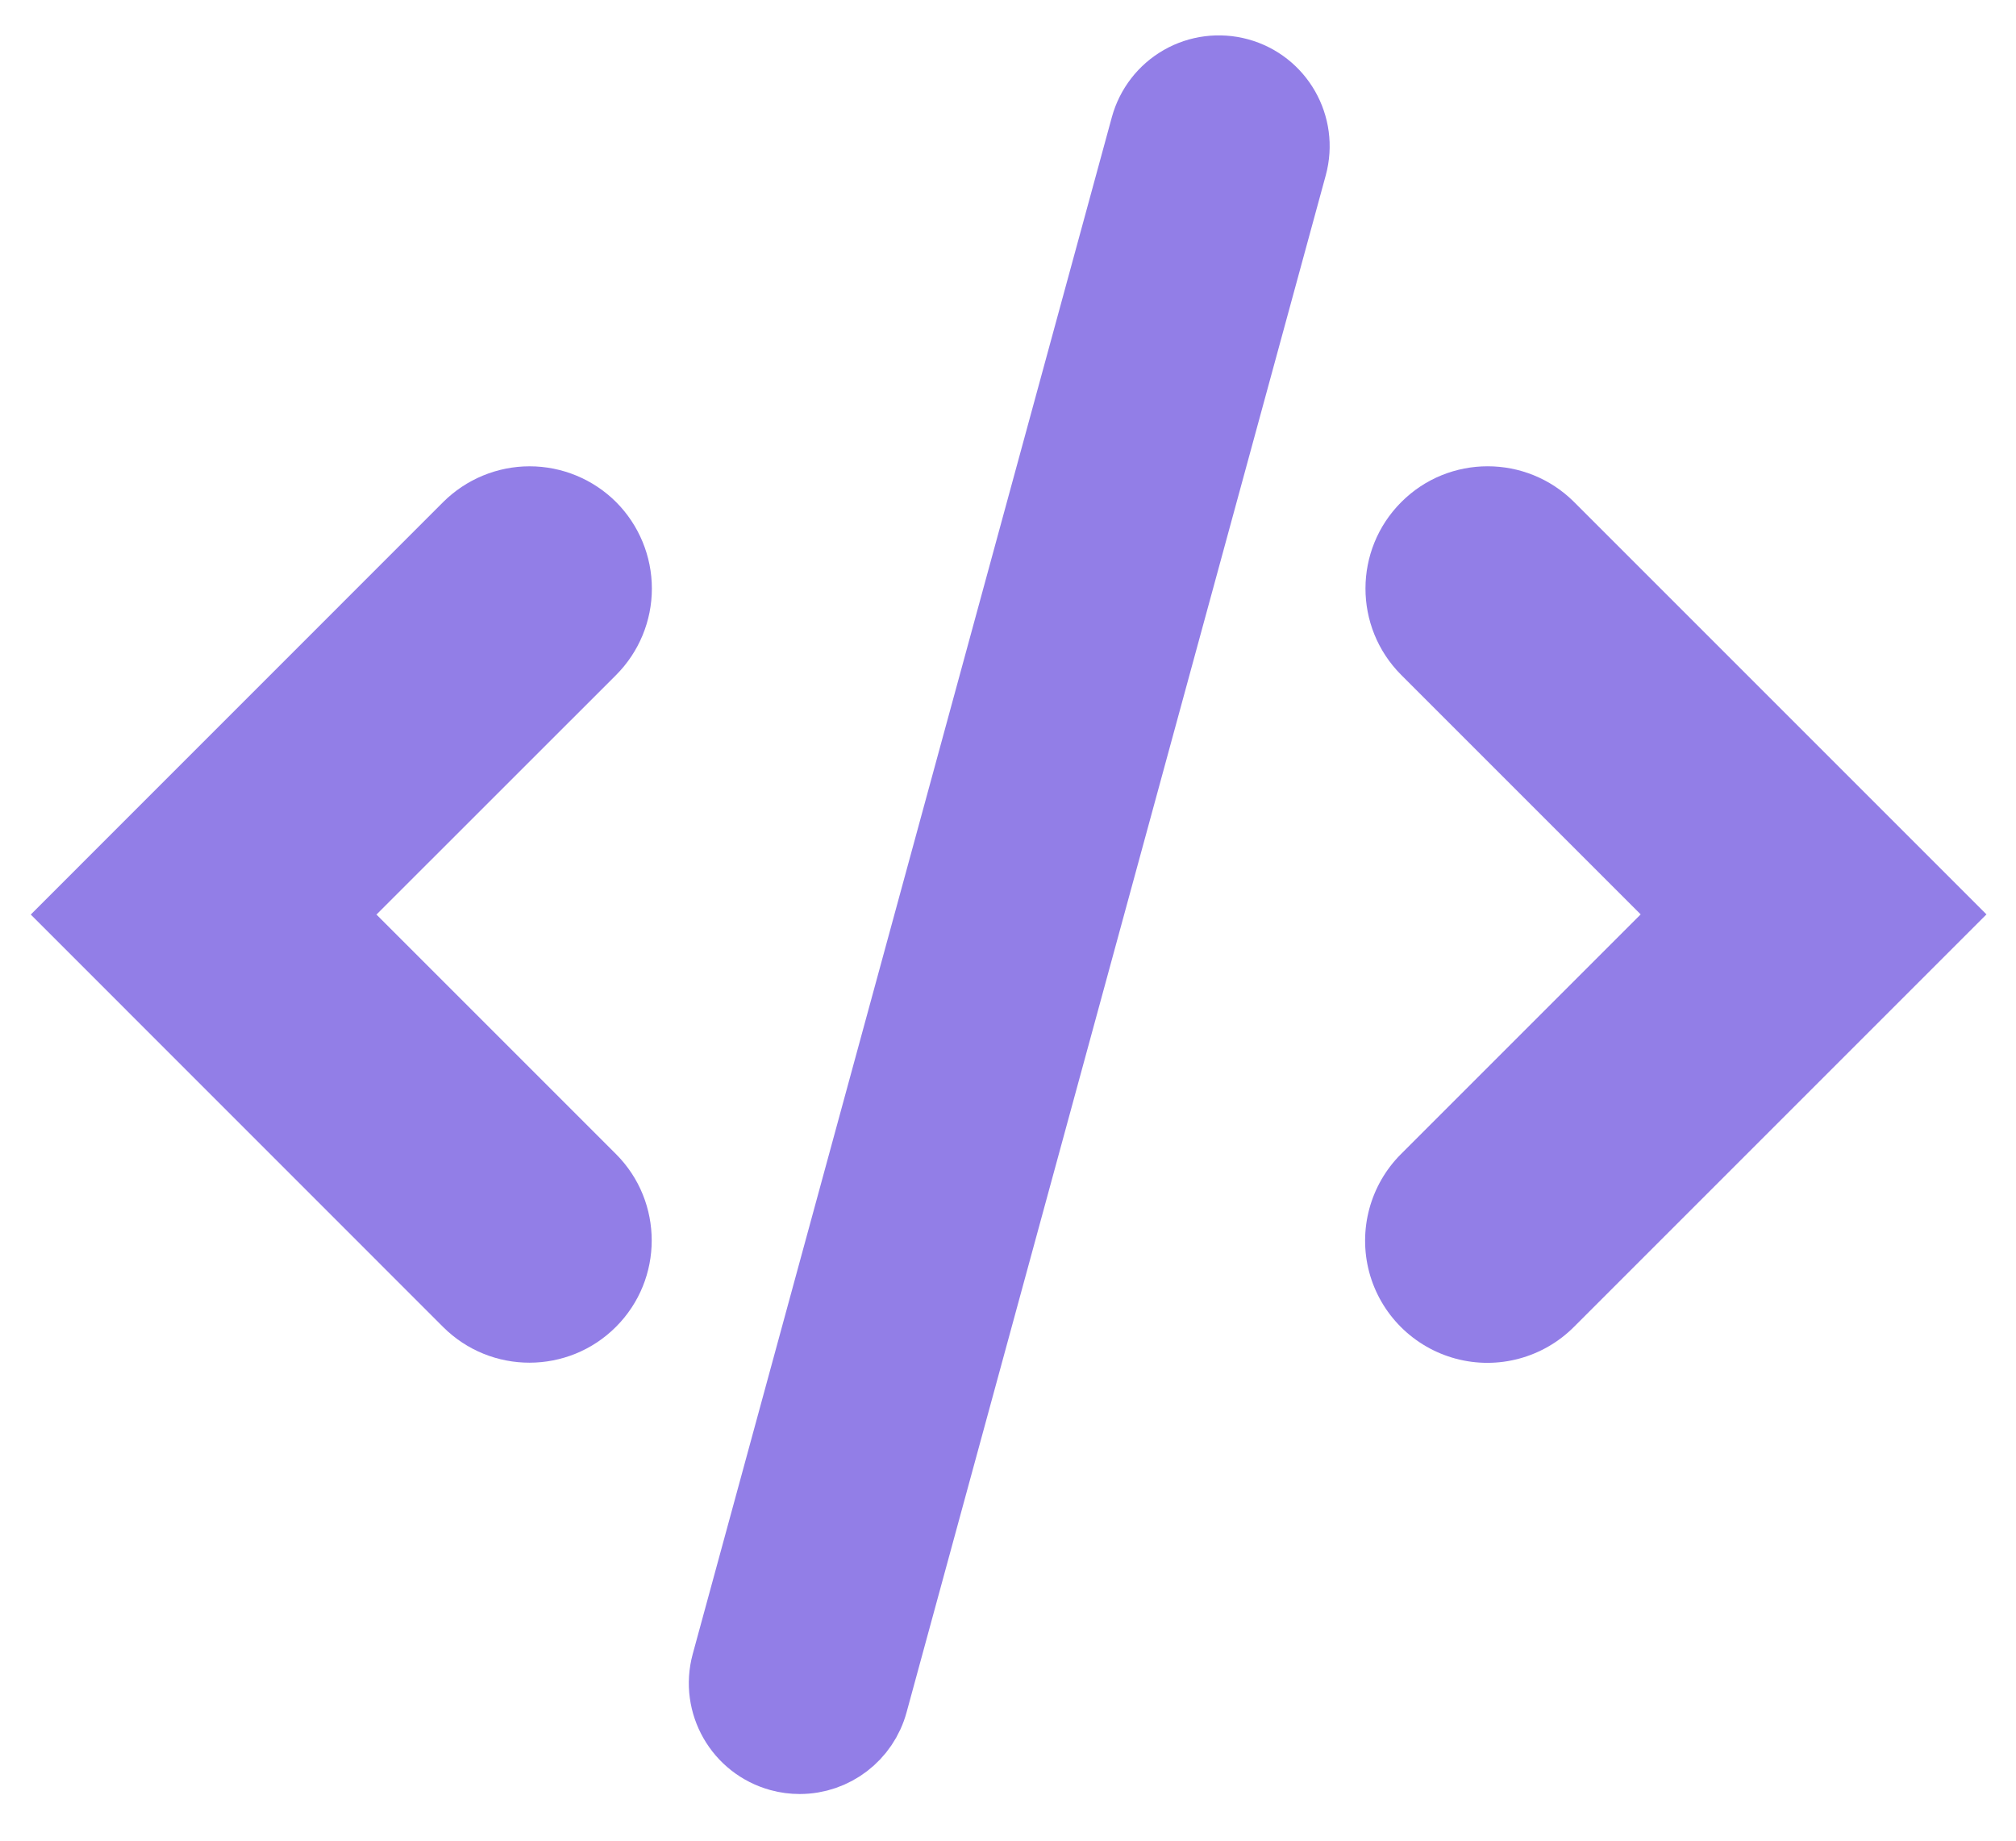 <svg width="23" height="21" viewBox="0 0 23 21" fill="none" xmlns="http://www.w3.org/2000/svg">
<path d="M17.957 5.726C17.412 5.184 16.53 5.184 15.987 5.728C15.443 6.272 15.442 7.154 15.985 7.699L18.718 10.432L15.985 13.165C15.631 13.518 15.493 14.032 15.621 14.514C15.75 14.996 16.127 15.372 16.609 15.501C17.091 15.63 17.605 15.491 17.957 15.138L22.663 10.432L17.957 5.726Z" fill="#927EE7"/>
<path d="M7.029 5.728C6.767 5.467 6.412 5.32 6.042 5.32C5.673 5.32 5.318 5.467 5.056 5.728L0.351 10.434L5.056 15.14C5.601 15.683 6.483 15.682 7.027 15.138C7.571 14.594 7.571 13.712 7.029 13.168L4.295 10.434L7.029 7.701C7.29 7.439 7.437 7.085 7.437 6.715C7.437 6.345 7.29 5.99 7.029 5.728Z" fill="#927EE7"/>
<path d="M14.115 0.899C13.911 0.844 13.693 0.871 13.51 0.976C13.326 1.081 13.192 1.255 13.136 1.459L8.354 18.994C8.239 19.418 8.489 19.856 8.914 19.972C8.982 19.991 9.053 20 9.124 20C9.483 20 9.798 19.759 9.892 19.412L14.674 1.878C14.79 1.453 14.54 1.015 14.115 0.899Z" fill="#927EE7" stroke="#927EE7" stroke-width="0.935"/>
</svg>

